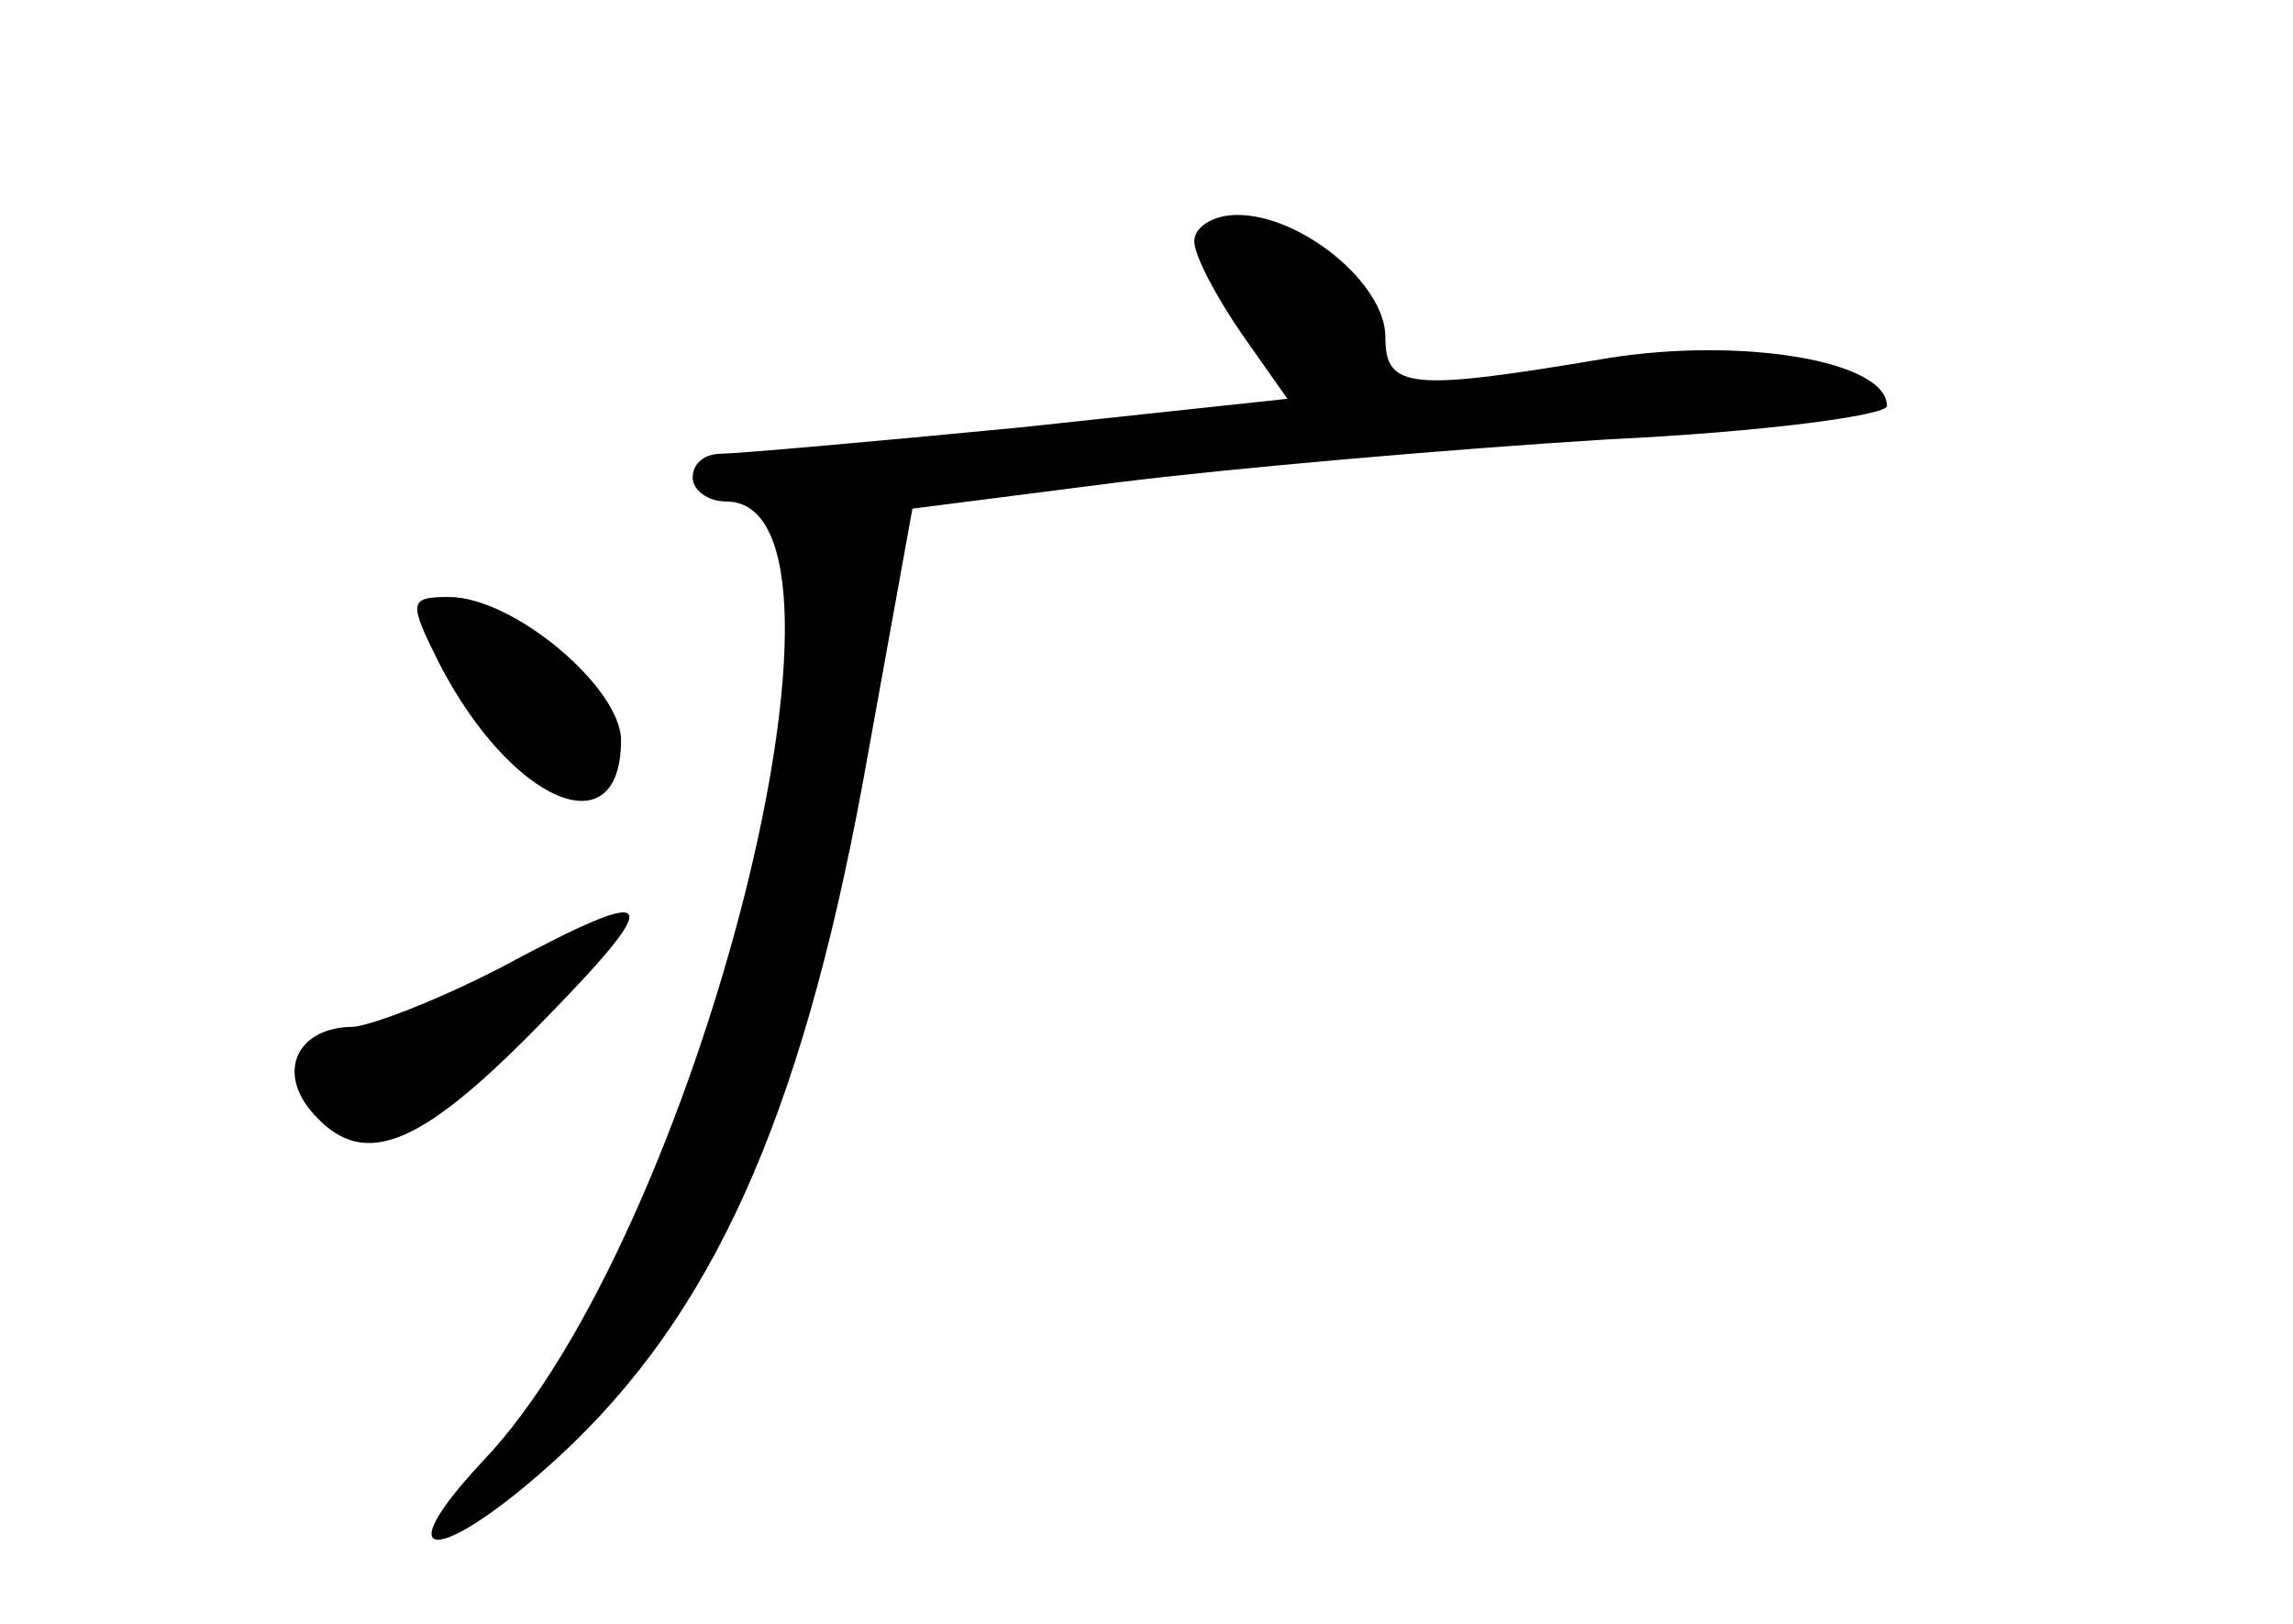 <?xml version="1.0" standalone="no"?>
<!DOCTYPE svg PUBLIC "-//W3C//DTD SVG 20010904//EN"
 "http://www.w3.org/TR/2001/REC-SVG-20010904/DTD/svg10.dtd">
<svg version="1.0" xmlns="http://www.w3.org/2000/svg"
 width="96pt" height="68pt" viewBox="0 0 96 68"
 preserveAspectRatio="xMidYMid meet">
<g transform="translate(0,68) scale(0.1,-0.1)"
fill="#000000" stroke="none">
<path d="M500 579 c0 -6 9 -23 20 -39 l19 -27 -112 -12 c-62 -6 -119 -11 -125
-11 -7 0 -12 -4 -12 -10 0 -5 6 -10 14 -10 66 0 -12 -308 -102 -402 -42 -45
-17 -43 32 2 64 59 101 141 127 281 l21 116 86 11 c48 6 140 14 205 18 64 3
117 10 117 14 0 19 -61 29 -117 20 -83 -14 -93 -13 -93 9 0 22 -35 51 -62 51
-10 0 -18 -5 -18 -11z"/>
<path d="M184 402 c30 -58 76 -78 76 -32 0 22 -45 60 -72 60 -17 0 -17 -2 -4
-28z"/>
<path d="M210 275 c-25 -13 -53 -24 -62 -25 -23 0 -32 -18 -18 -35 21 -25 44
-17 95 35 55 56 52 61 -15 25z"/>
</g>
</svg>
